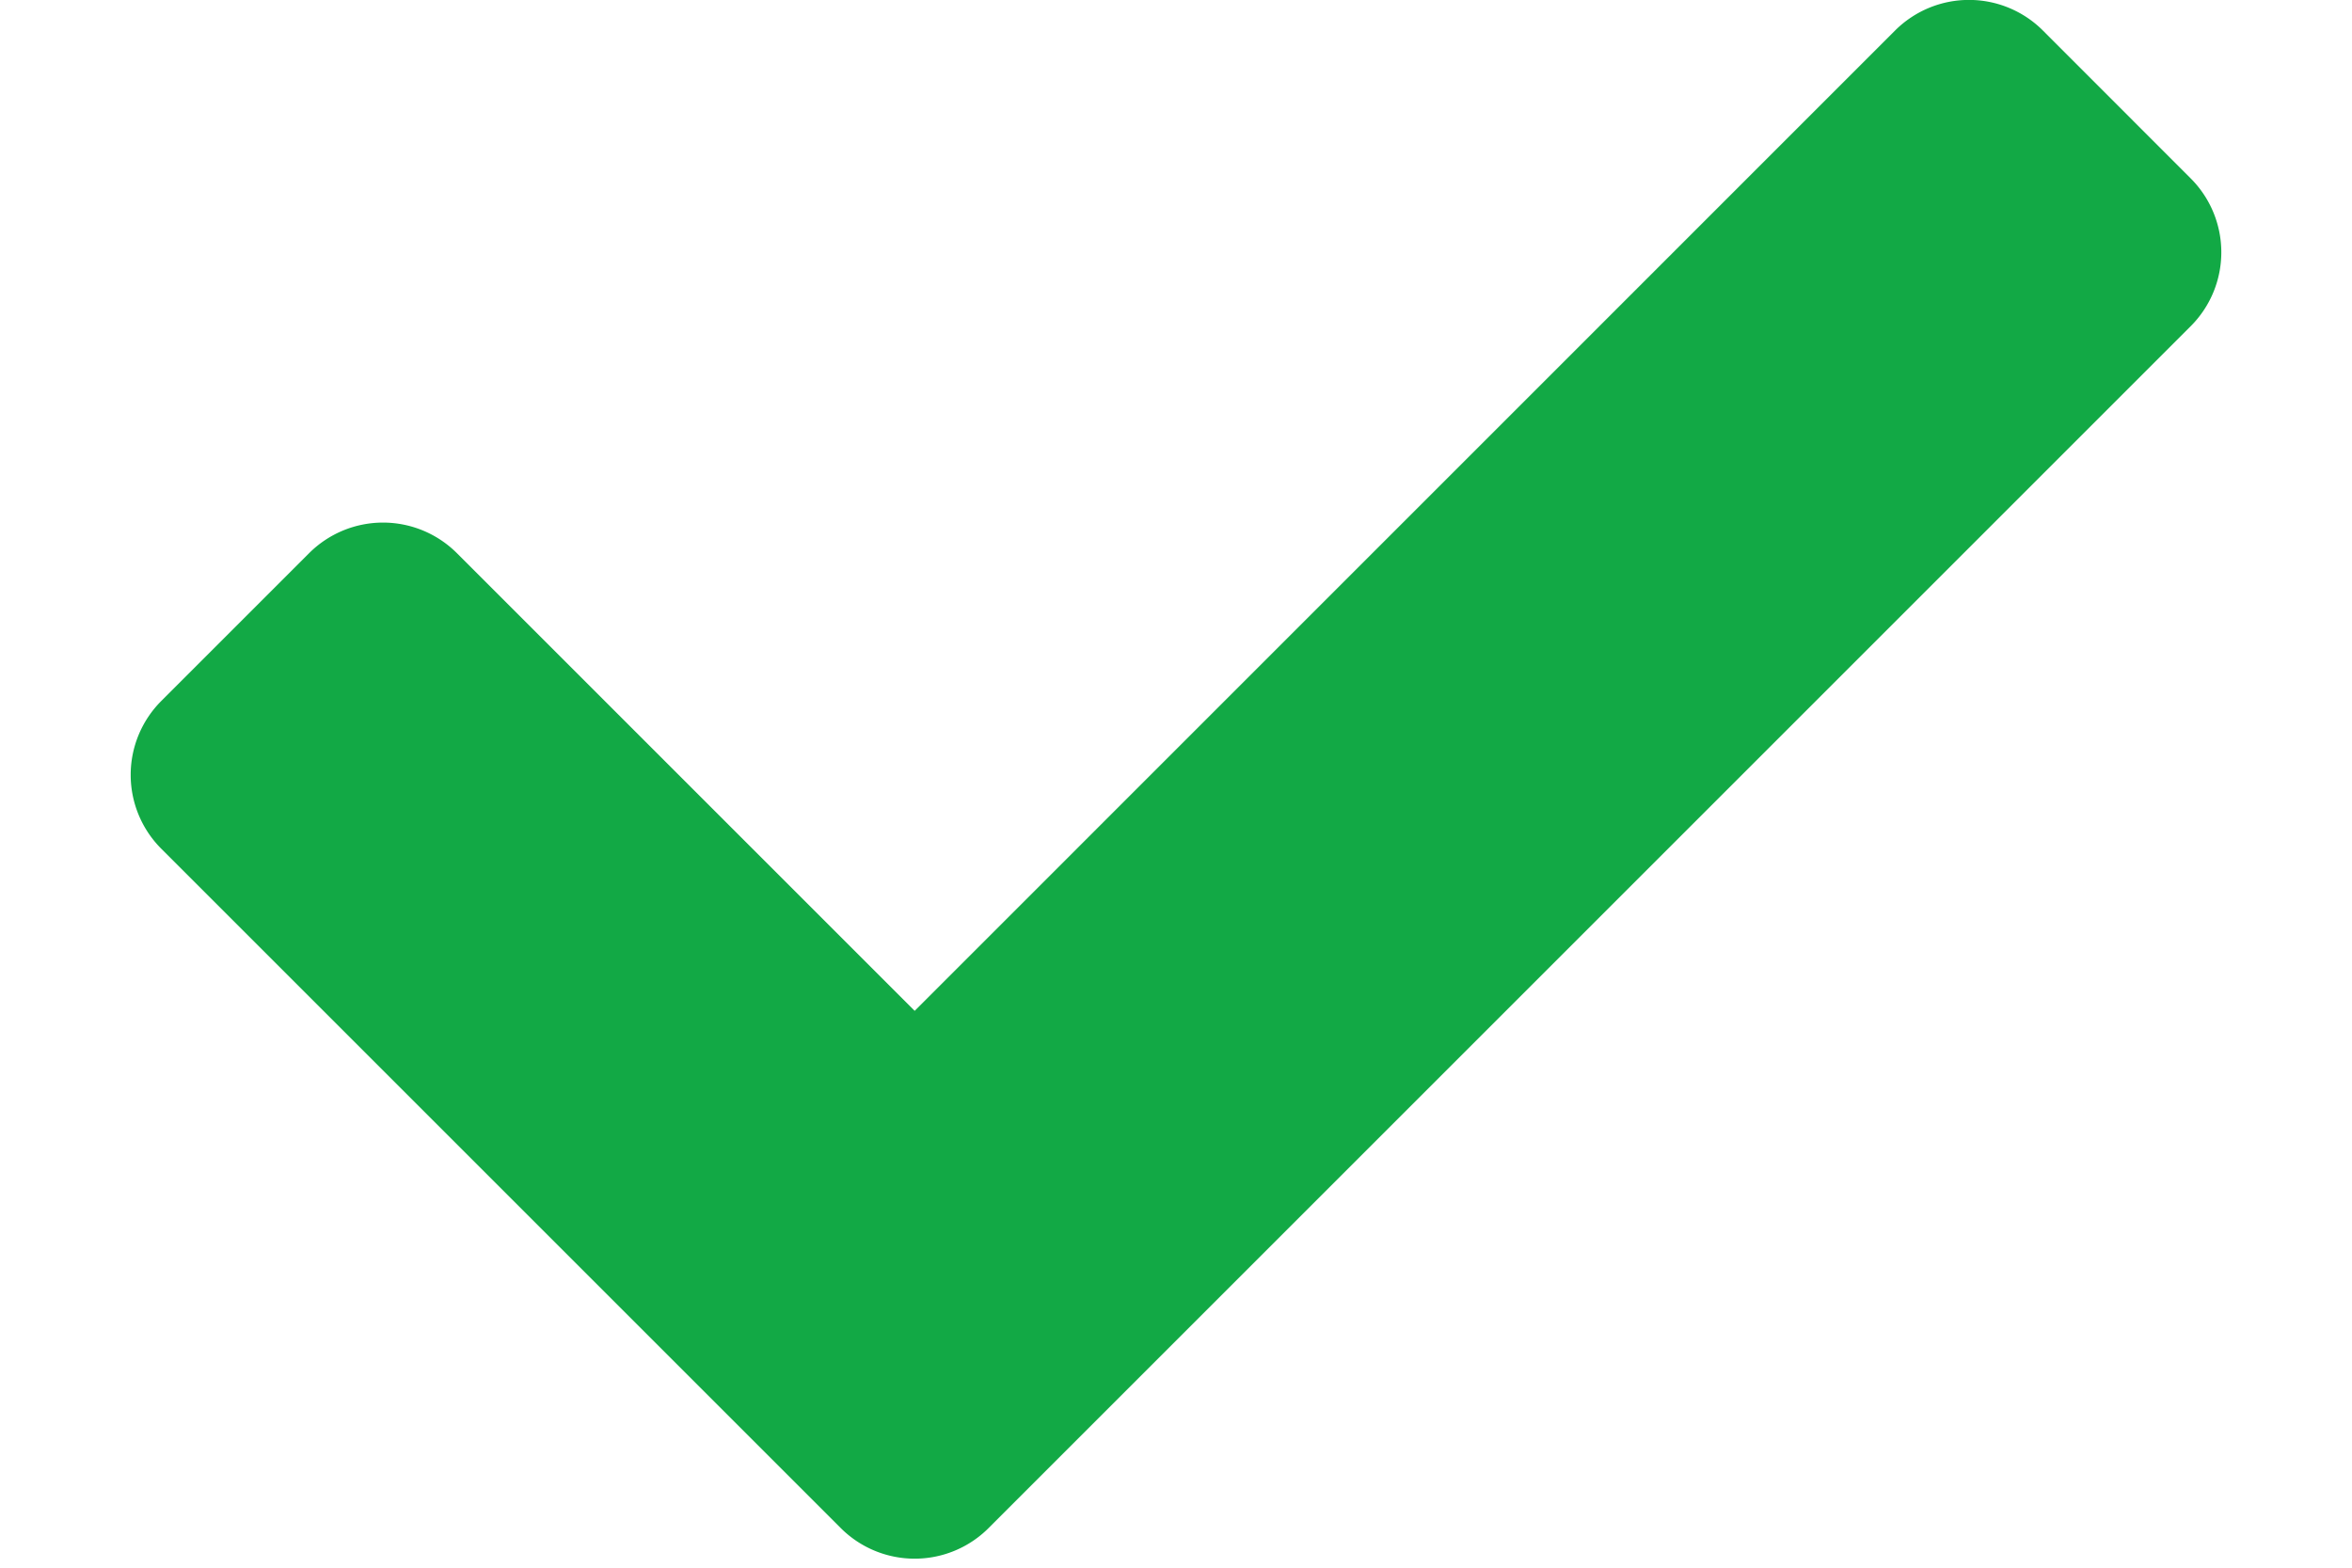 <svg xmlns="http://www.w3.org/2000/svg" width="15" height="10" fill="none" viewBox="0 0 20 15">
    <path fill="#12A945" d="M6.793 14.621l-6.5-6.5a1 1 0 0 1 0-1.414l1.414-1.414a1 1 0 0 1 1.414 0L7.5 9.672l9.379-9.38a1 1 0 0 1 1.414 0l1.414 1.415a1 1 0 0 1 0 1.414l-11.5 11.5a1 1 0 0 1-1.414 0z"/>
</svg>
